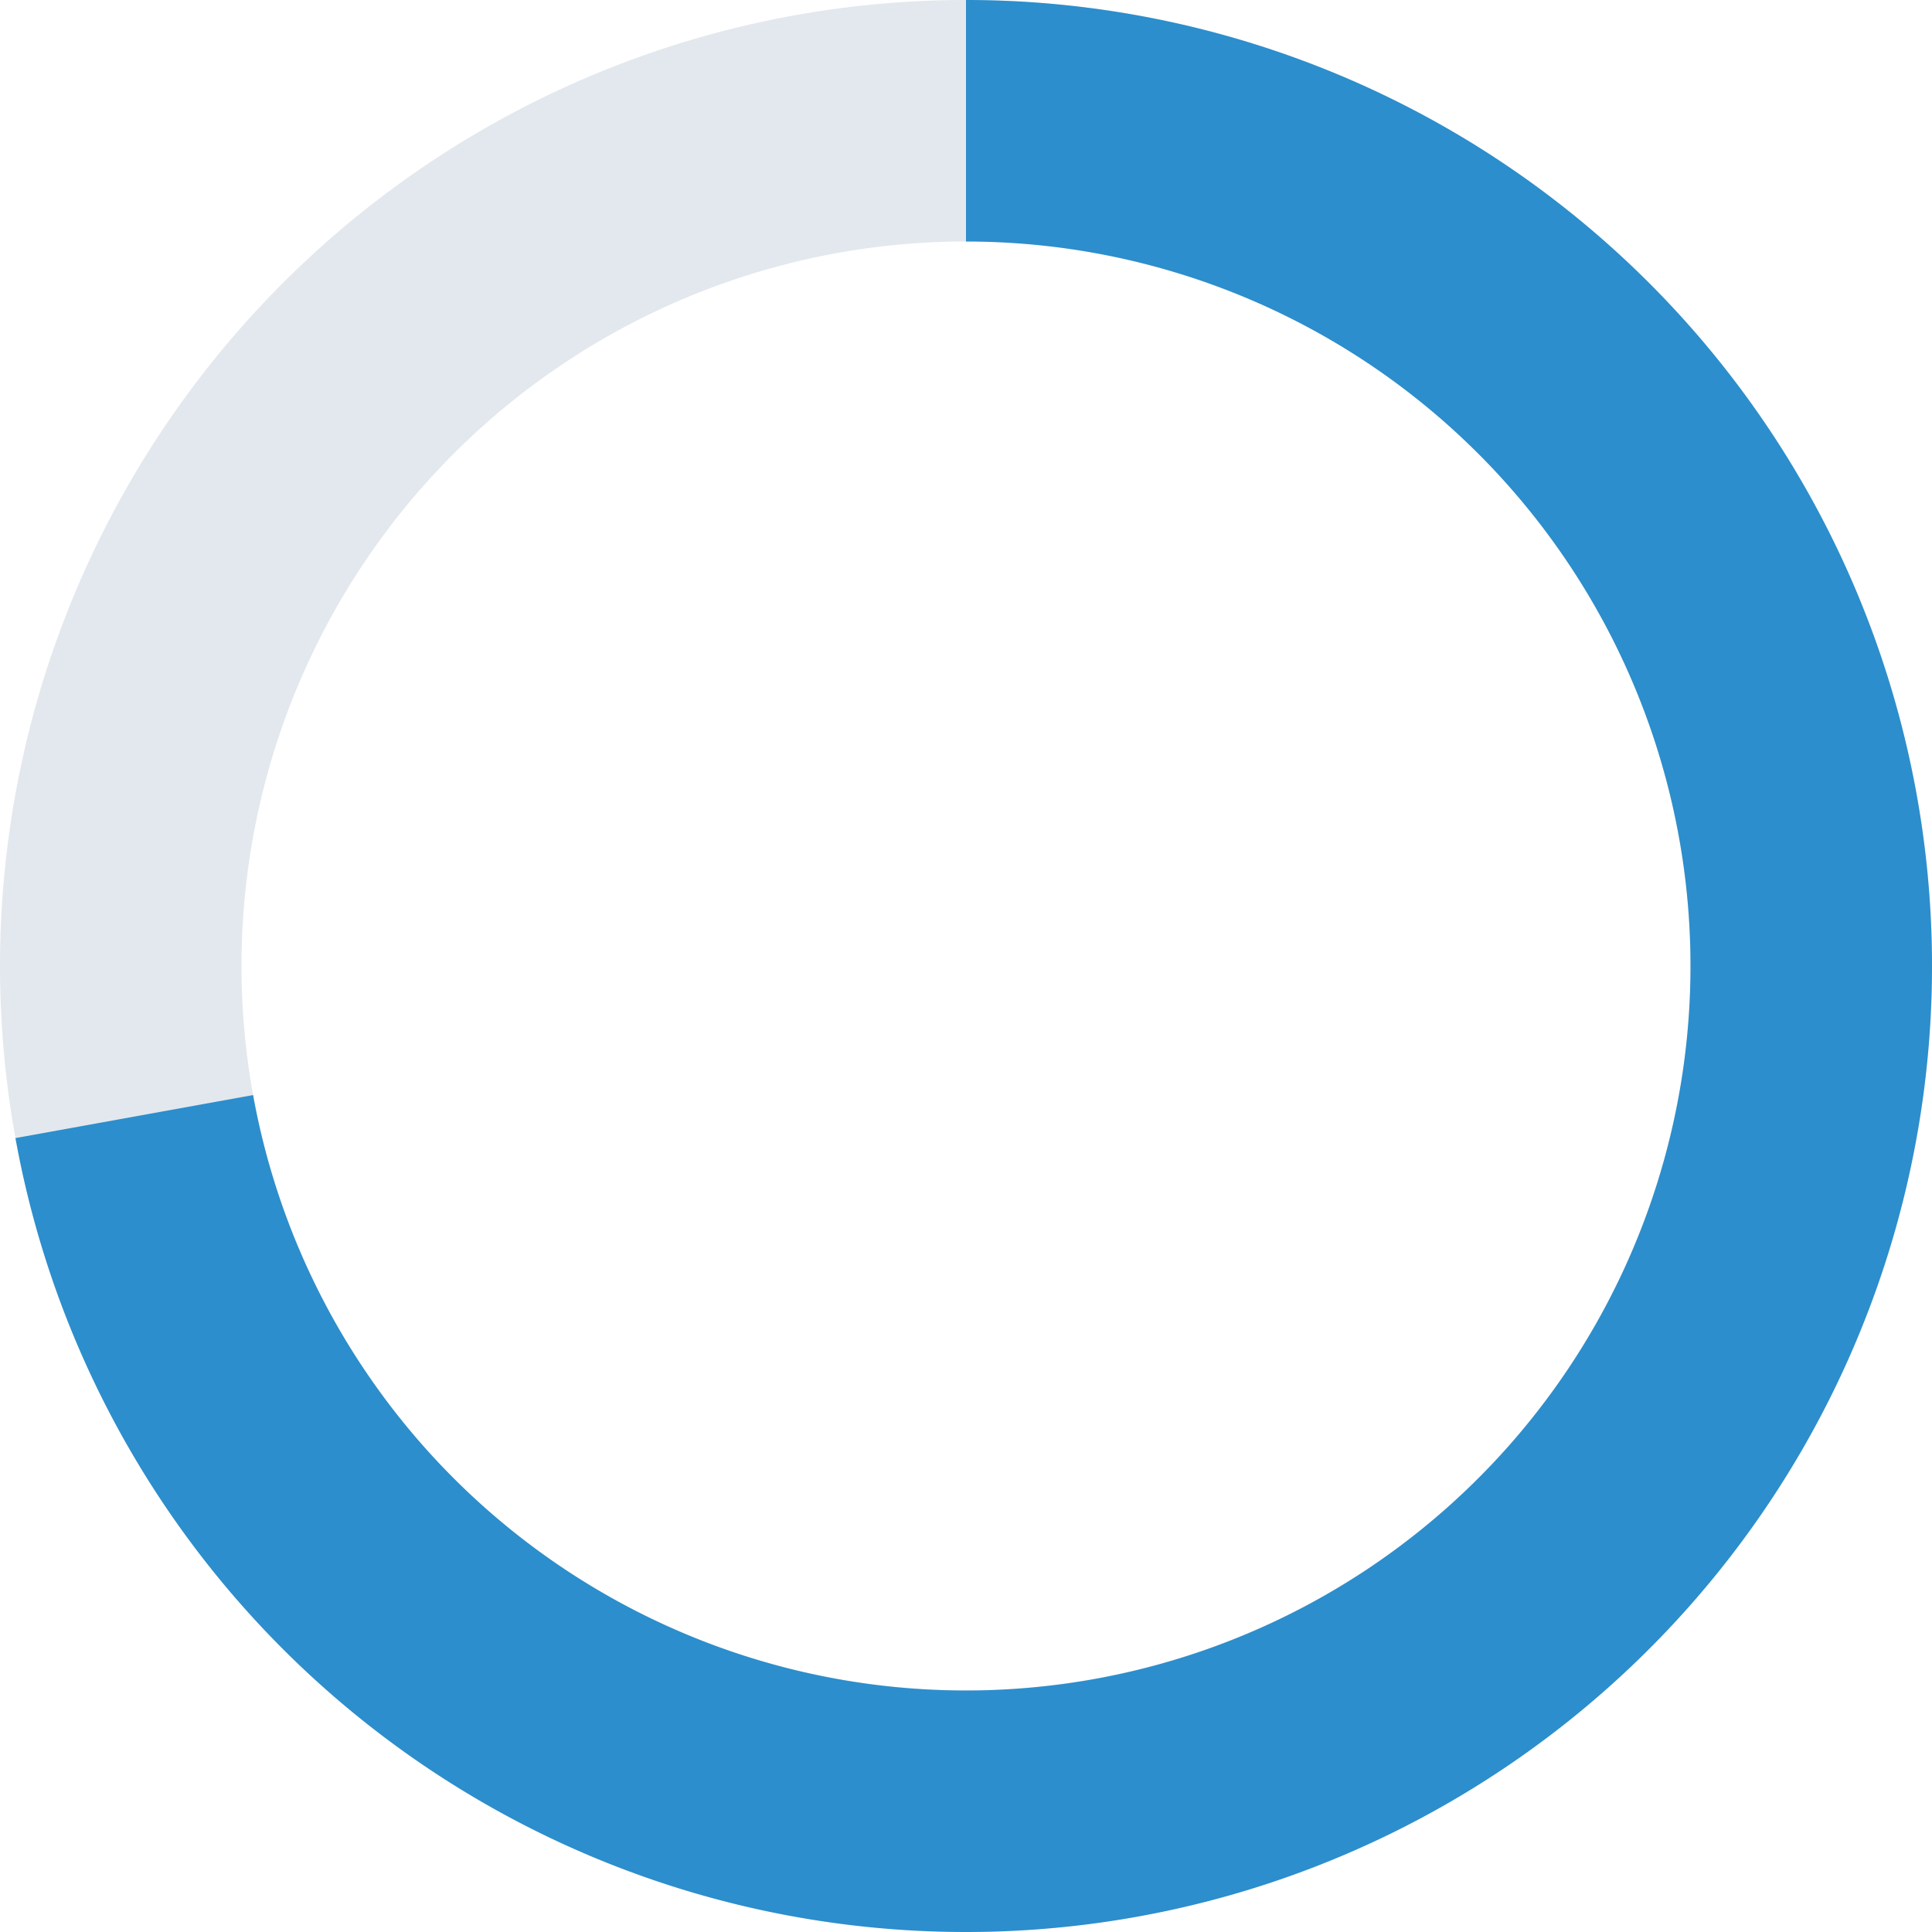 <svg width="16" height="16" fill="none" xmlns="http://www.w3.org/2000/svg"><path d="M15 8a7.002 7.002 0 01-9.679 6.467A7 7 0 1115 8h0z" stroke="#E3E8EE" stroke-width="2"/><path d="M8 1a7 7 0 11-6.888 8.247" stroke="#2C8ECC" stroke-width="2"/></svg>
